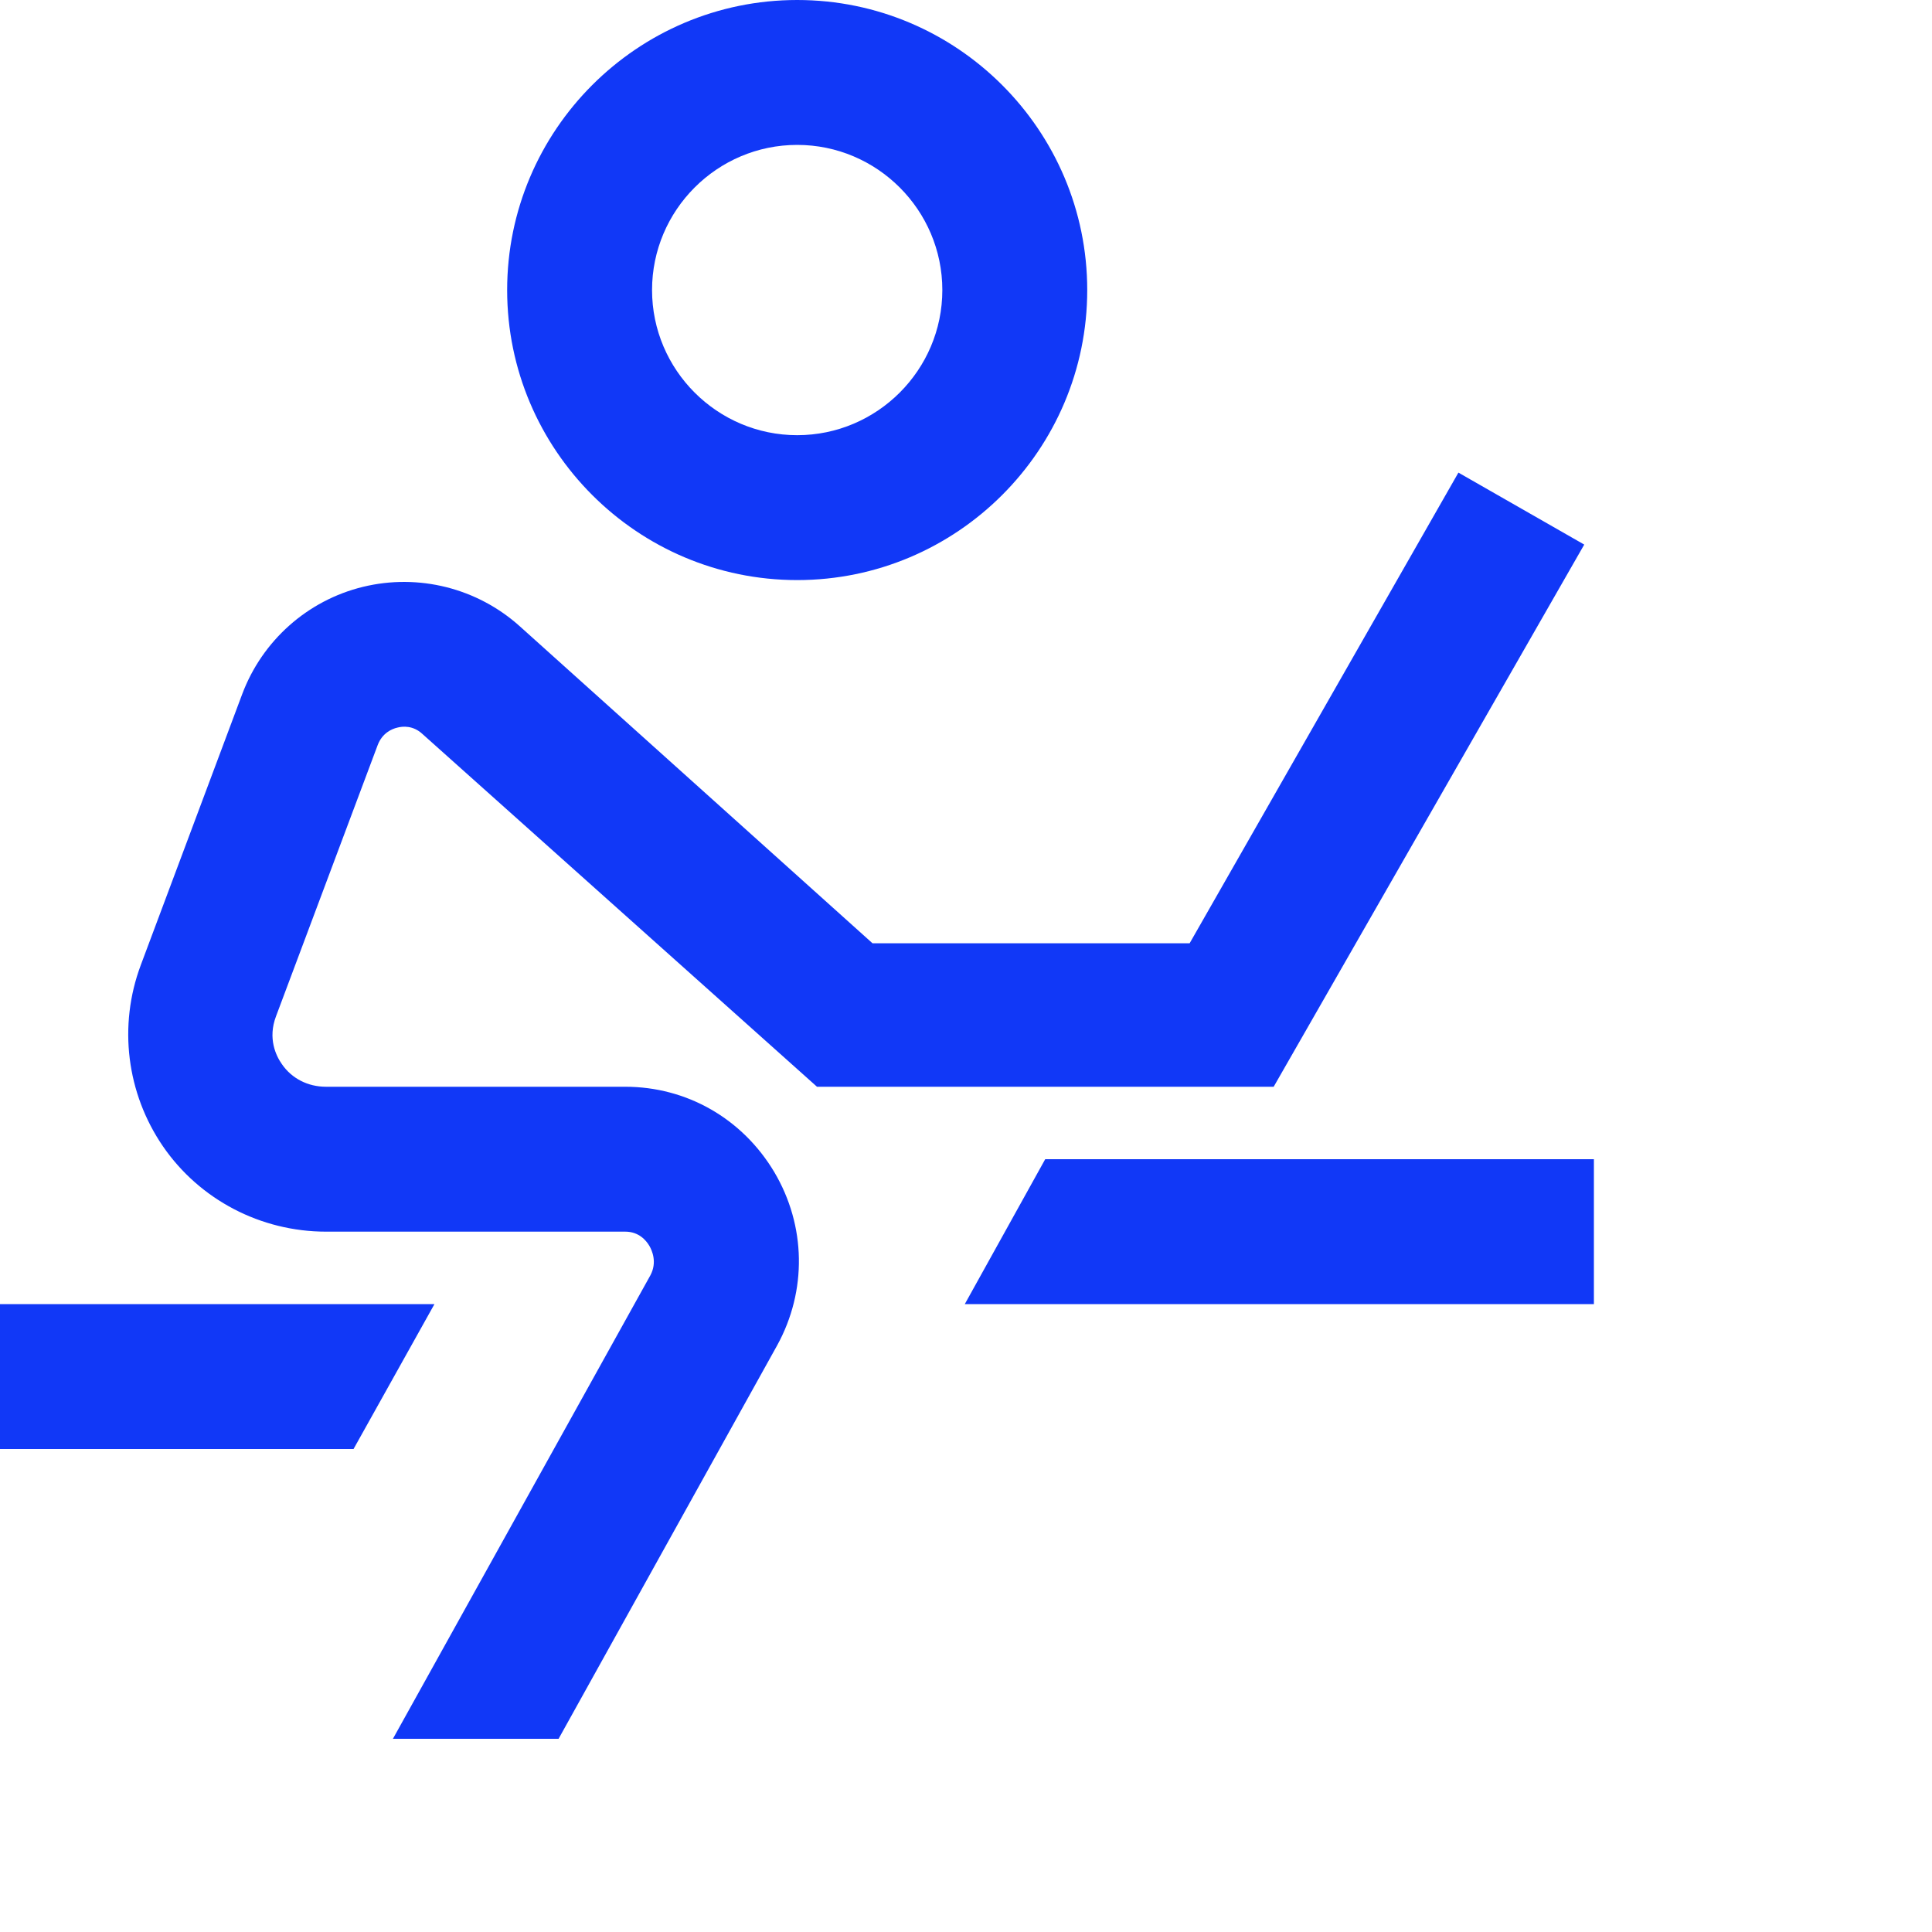 <?xml version="1.0" encoding="utf-8"?>
<!-- Generator: Adobe Illustrator 23.0.0, SVG Export Plug-In . SVG Version: 6.00 Build 0)  -->
<svg version="1.1" id="Warstwa_1" xmlns="http://www.w3.org/2000/svg" xmlns:xlink="http://www.w3.org/1999/xlink" x="0px" y="0px"
	 viewBox="0 0 80 80" style="enable-background:new 0 0 80 80;" xml:space="preserve">
<style type="text/css">
	.st0{fill:#1138F7;}
</style>
<path class="st0" d="M33.01,24.02c6.62,0,12.01-5.39,12.01-12.01S39.63,0,33.01,0C26.39,0,21,5.39,21,12.01S26.39,24.02,33.01,24.02
	z M33.01,6c3.31,0,6.01,2.7,6.01,6.01s-2.7,6.01-6.01,6.01S27,15.32,27,12.01S29.7,6,33.01,6z M15.64,30.85
	c0.19-0.5,0.59-0.67,0.81-0.72c0.22-0.06,0.66-0.1,1.05,0.27L33.83,45h18.91L65.6,22.55l-5.21-2.98L49.26,39.06H36.13L21.52,25.93
	c-1.76-1.58-4.19-2.19-6.49-1.63c-2.3,0.56-4.17,2.23-5,4.44l-4.2,11.22c-0.94,2.51-0.59,5.31,0.92,7.51C8.27,49.68,10.8,51,13.5,51
	h12.39c0.57,0,0.87,0.37,1,0.59c0.11,0.19,0.33,0.68,0.04,1.22L16.27,72h6.86l9.05-16.29c1.24-2.26,1.2-4.95-0.12-7.18
	C30.74,46.32,28.44,45,25.89,45H13.5c-0.75,0-1.42-0.34-1.83-0.94c-0.24-0.34-0.59-1.06-0.24-1.98L15.64,30.85z M0,54v6h14.64
	l3.35-6H0z M43.28,48l-3.33,6H66v-6H43.28z"/>
</svg>
